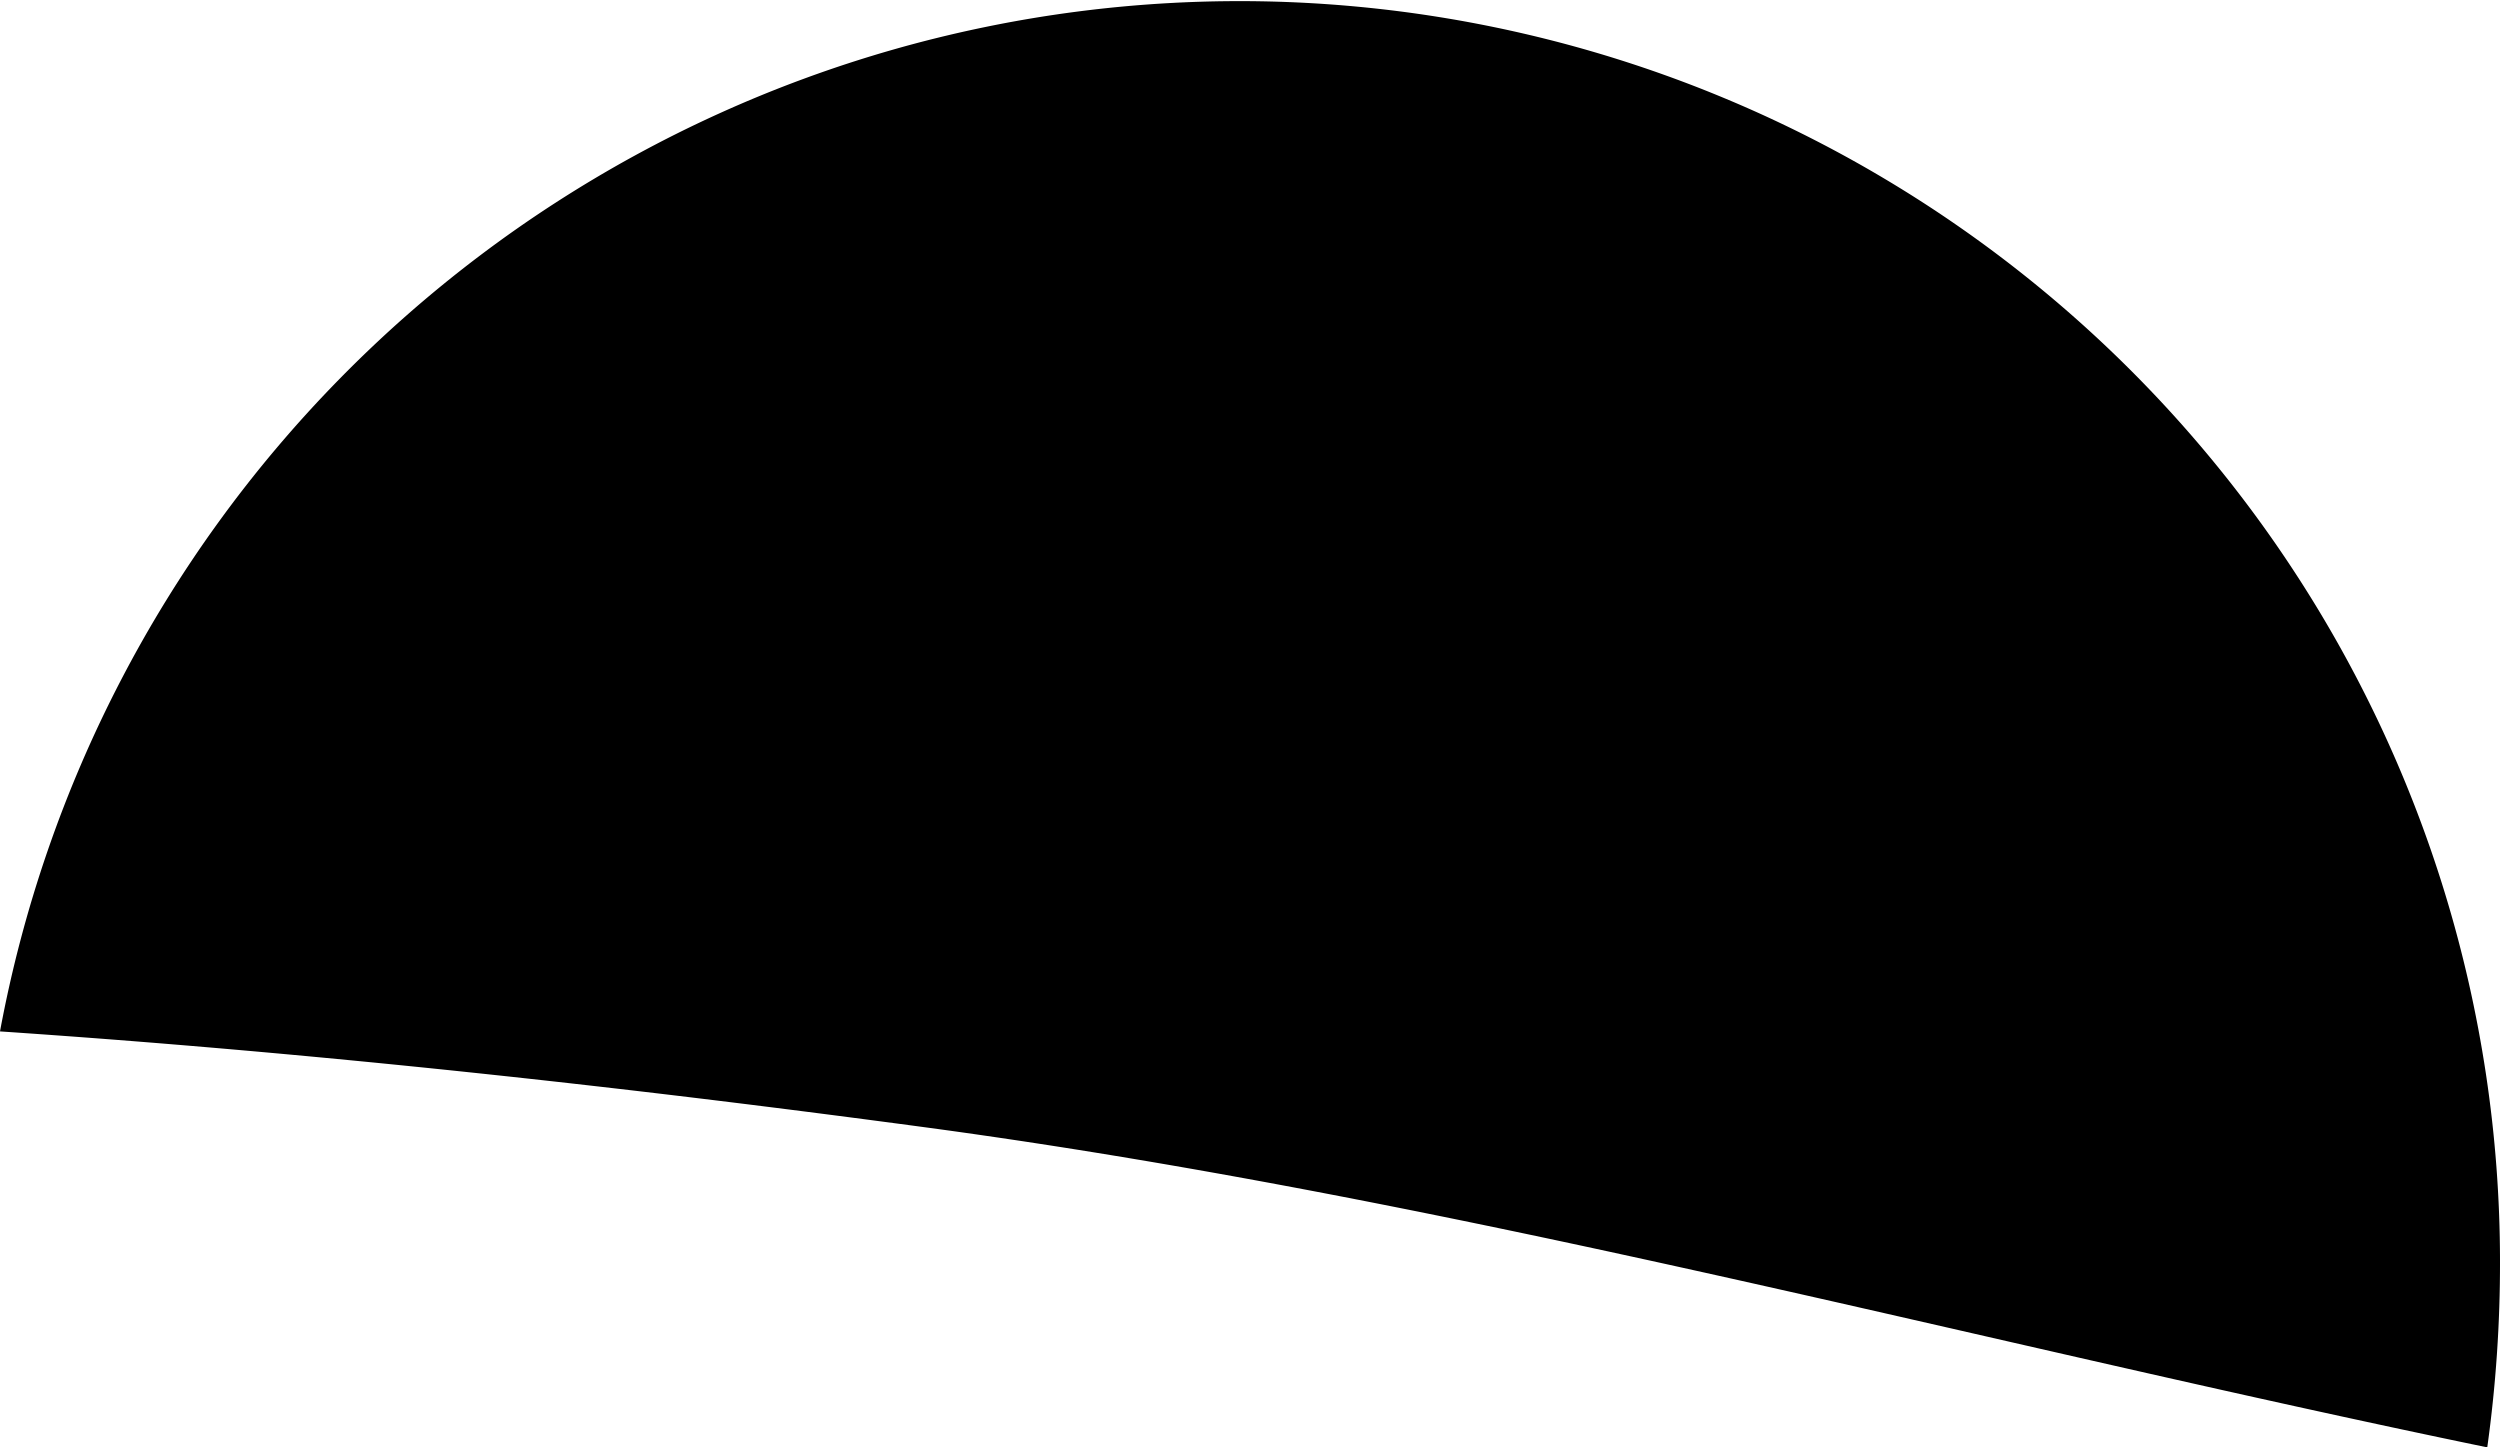 <svg id="Layer_1" data-name="Layer 1" xmlns="http://www.w3.org/2000/svg" viewBox="0 0 58.9 34.1"><title>7</title><path d="M279,266.9a31.45,31.45,0,0,0,.3-4.4,29.7,29.7,0,0,0-58.9-5.4c7.4.5,14.7,1.3,22.1,2.3C254.9,261.1,266.9,264.4,279,266.9Z" transform="translate(-220.4 -232.8)"/></svg>